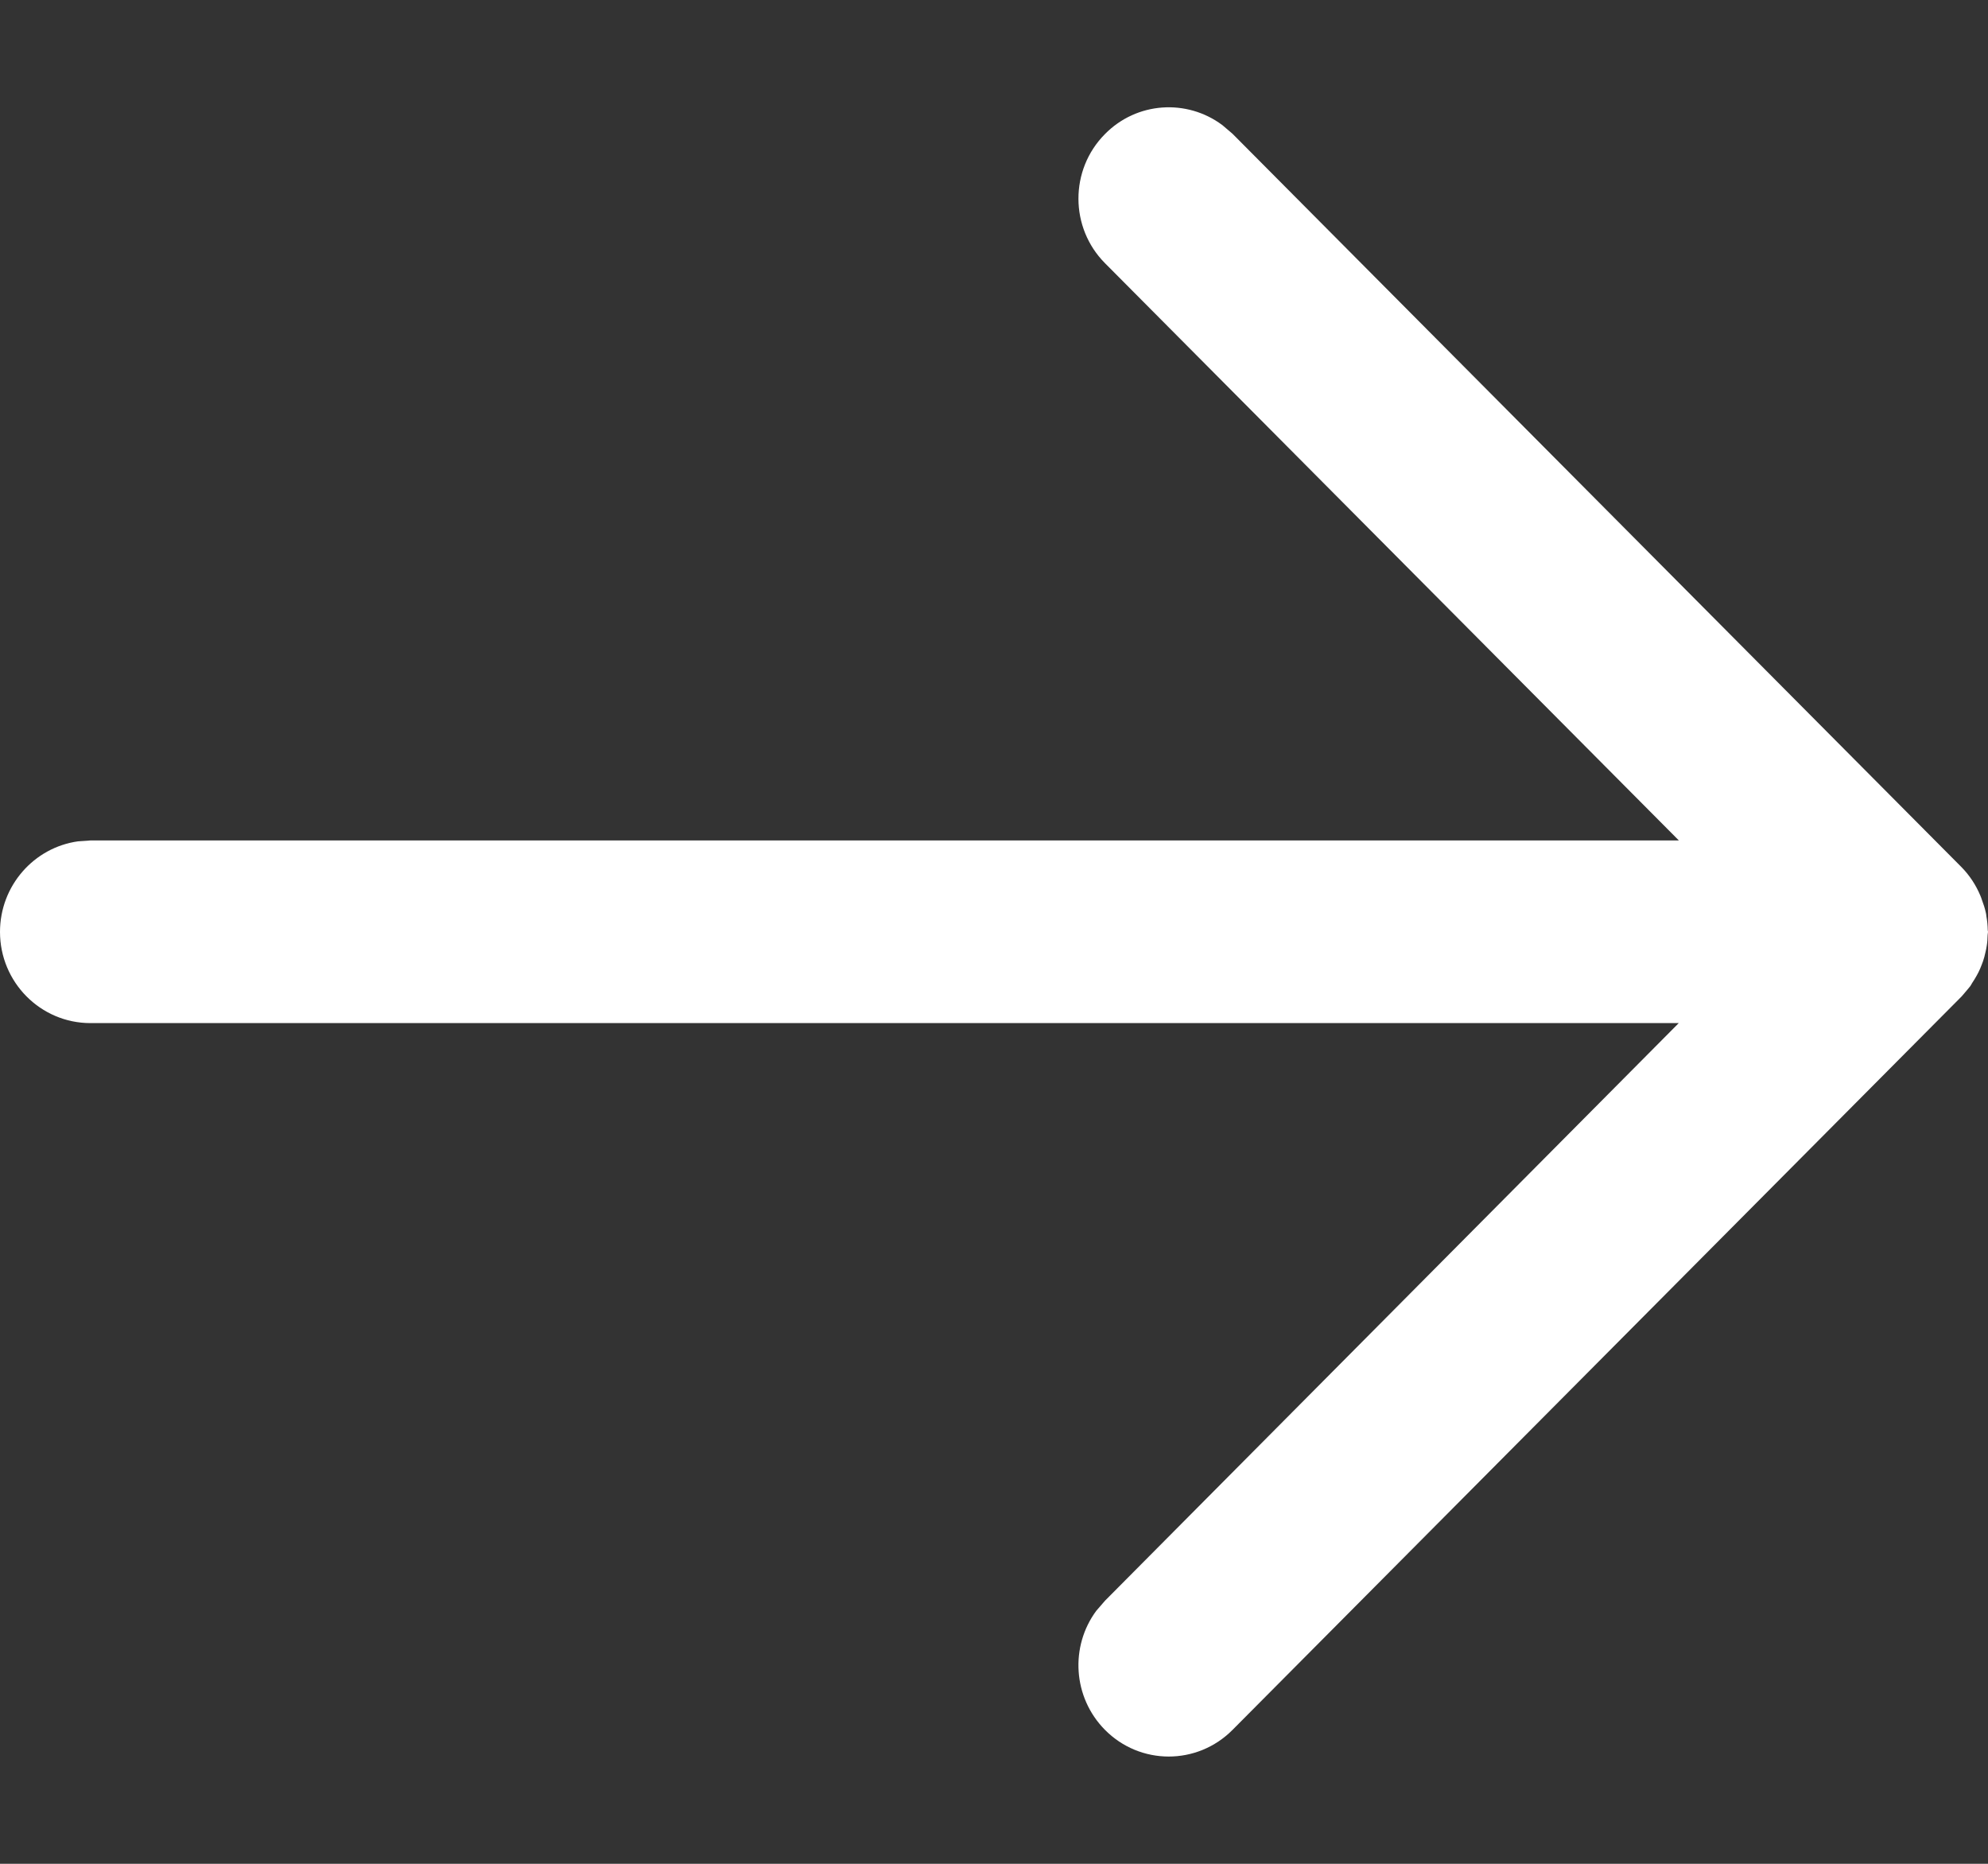 <svg width="16" height="15" viewBox="0 0 16 15" fill="none" xmlns="http://www.w3.org/2000/svg">
                    <rect x="0" y="0" width="16" height="15" fill="#333333" stroke="none"/>
                    <path d="M0 7.5C0 7.128 0.274 6.82 0.629 6.771L0.728 6.764L13.512 6.764L8.894 2.119C8.609 1.833 8.608 1.367 8.892 1.08C9.149 0.818 9.553 0.794 9.838 1.007L9.92 1.077L15.786 6.978C15.853 7.046 15.903 7.124 15.938 7.207C15.944 7.219 15.947 7.232 15.952 7.245C15.964 7.277 15.975 7.31 15.982 7.343C15.985 7.353 15.986 7.364 15.987 7.374C15.994 7.411 15.997 7.448 15.998 7.485C15.998 7.49 16 7.495 16 7.5C16 7.508 15.997 7.517 15.997 7.525C15.996 7.554 15.995 7.582 15.99 7.611C15.987 7.63 15.984 7.648 15.979 7.666C15.974 7.689 15.968 7.713 15.96 7.736C15.953 7.756 15.945 7.775 15.937 7.795C15.929 7.813 15.921 7.831 15.911 7.848C15.899 7.87 15.886 7.891 15.872 7.912C15.867 7.92 15.863 7.929 15.857 7.937L15.834 7.965C15.825 7.976 15.816 7.987 15.806 7.998L15.787 8.02L9.92 13.922C9.635 14.209 9.175 14.208 8.892 13.921C8.634 13.659 8.611 13.251 8.823 12.964L8.894 12.882L13.511 8.234H0.728C0.326 8.234 6.17158e-05 7.905 0 7.5Z" fill="white"></path>
                </svg>